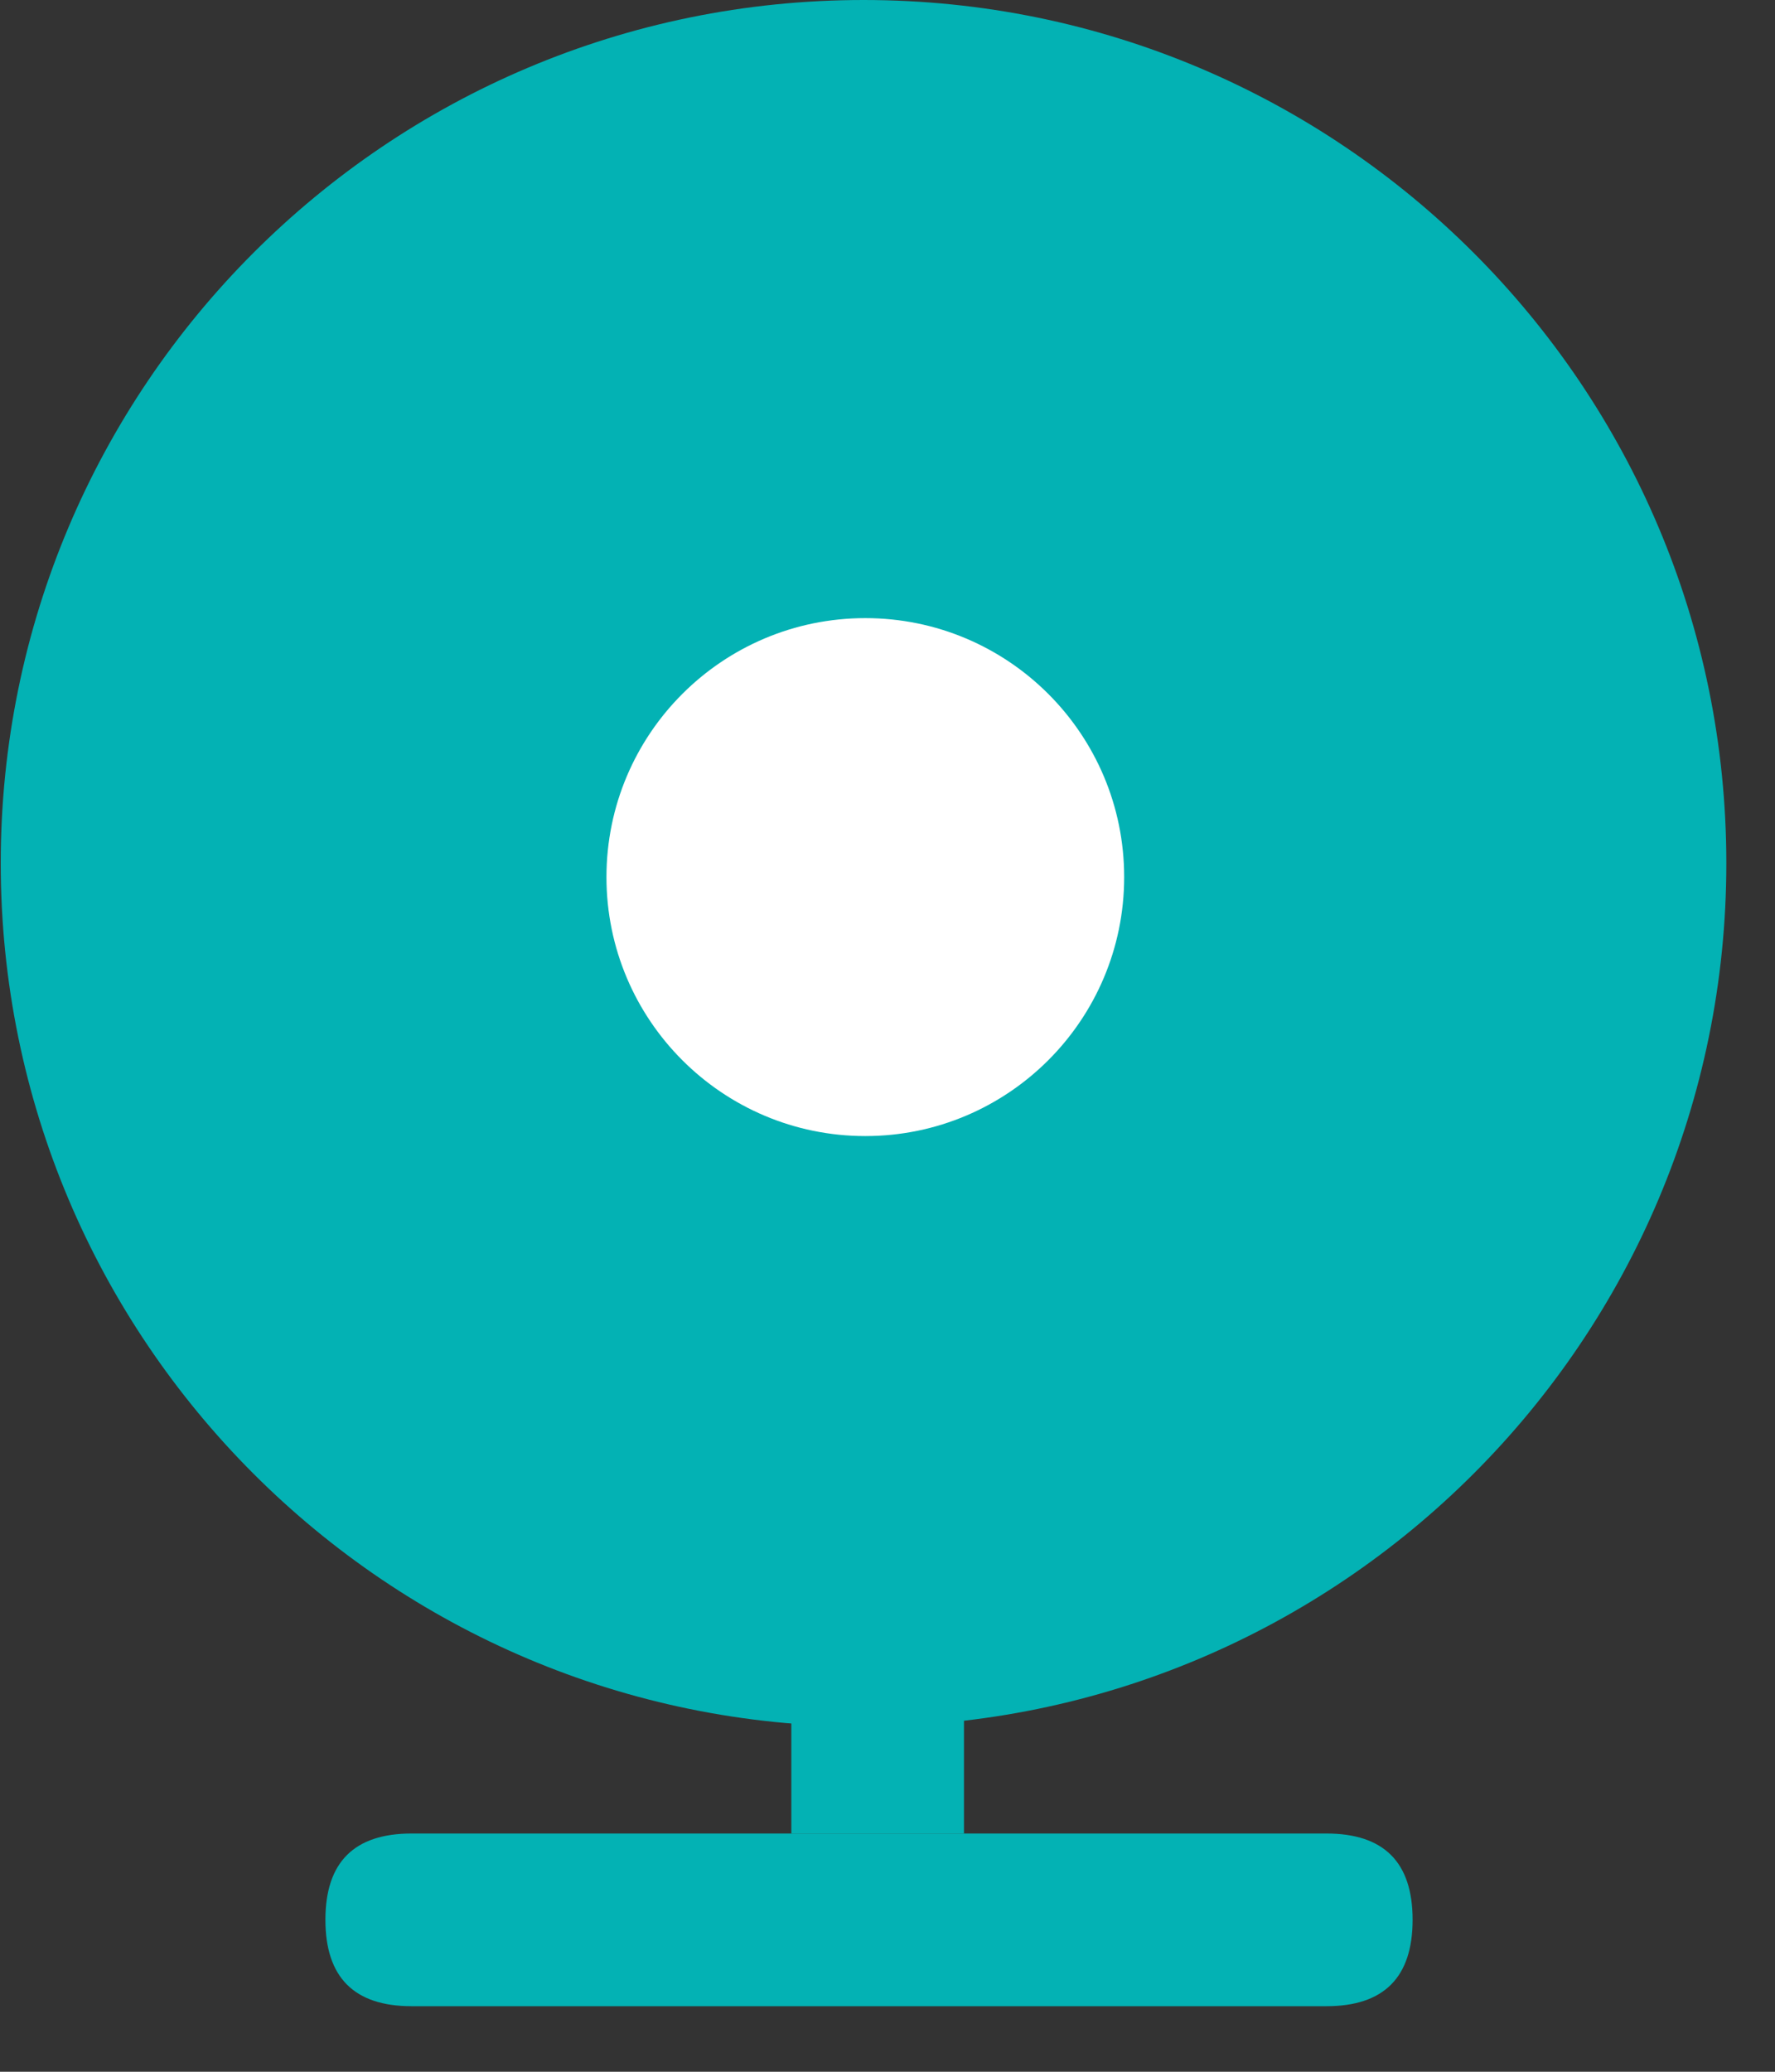 <?xml version="1.0" encoding="UTF-8"?>
<svg width="12px" height="14px" viewBox="0 0 12 14" version="1.1" xmlns="http://www.w3.org/2000/svg" xmlns:xlink="http://www.w3.org/1999/xlink">
    <rect x="0" y="0" width="12" height="14" fill="#333333" stroke="none"/>
    <title>监控 (3)</title>
    <g id="页面-1" stroke="none" stroke-width="1" fill="none" fill-rule="evenodd">
        <g id="00整合切图" transform="translate(-295, -188)" fill-rule="nonzero">
            <g id="监控-(3)" transform="translate(295, 188)">
                <g id="编组-8" transform="translate(2.2, 10.64)" fill="#03B2B4">
                    <path d="M0.583,1.75 L6.767,1.75 C7.156,1.75 7.35,1.944 7.35,2.333 L7.35,2.333 C7.35,2.722 7.156,2.917 6.767,2.917 L0.583,2.917 C0.194,2.917 -4.52970994e-14,2.722 -4.52970994e-14,2.333 L-4.52970994e-14,2.333 C-4.52970994e-14,1.944 0.194,1.75 0.583,1.75 Z" id="路径"></path>
                    <polygon id="路径" points="3.15 0 4.317 0 4.317 1.75 3.15 1.75"></polygon>
                </g>
                <path d="M5.838,11.667 C9.06,11.667 11.671,9.055 11.671,5.833 C11.671,2.612 9.06,0 5.838,0 C2.616,0 0.005,2.612 0.005,5.833 C0.005,9.055 2.616,11.667 5.838,11.667 Z" id="形状" fill="#03B2B4"></path>
                <path d="M5.838,10.5 C3.261,10.5 1.171,8.411 1.171,5.833 C1.171,3.256 3.261,1.167 5.838,1.167 C8.415,1.167 10.505,3.256 10.505,5.833 C10.505,8.411 8.415,10.5 5.838,10.5 Z" id="路径" fill="#03B2B4"></path>
                <path d="M4.1,5.927 C4.1,6.893 4.884,7.677 5.85,7.677 C6.816,7.677 7.6,6.893 7.6,5.927 C7.6,4.96 6.816,4.177 5.85,4.177 C4.884,4.177 4.1,4.96 4.1,5.927 Z" id="路径" fill="#FFFFFF"></path>
            </g>
        </g>
    </g>
</svg>